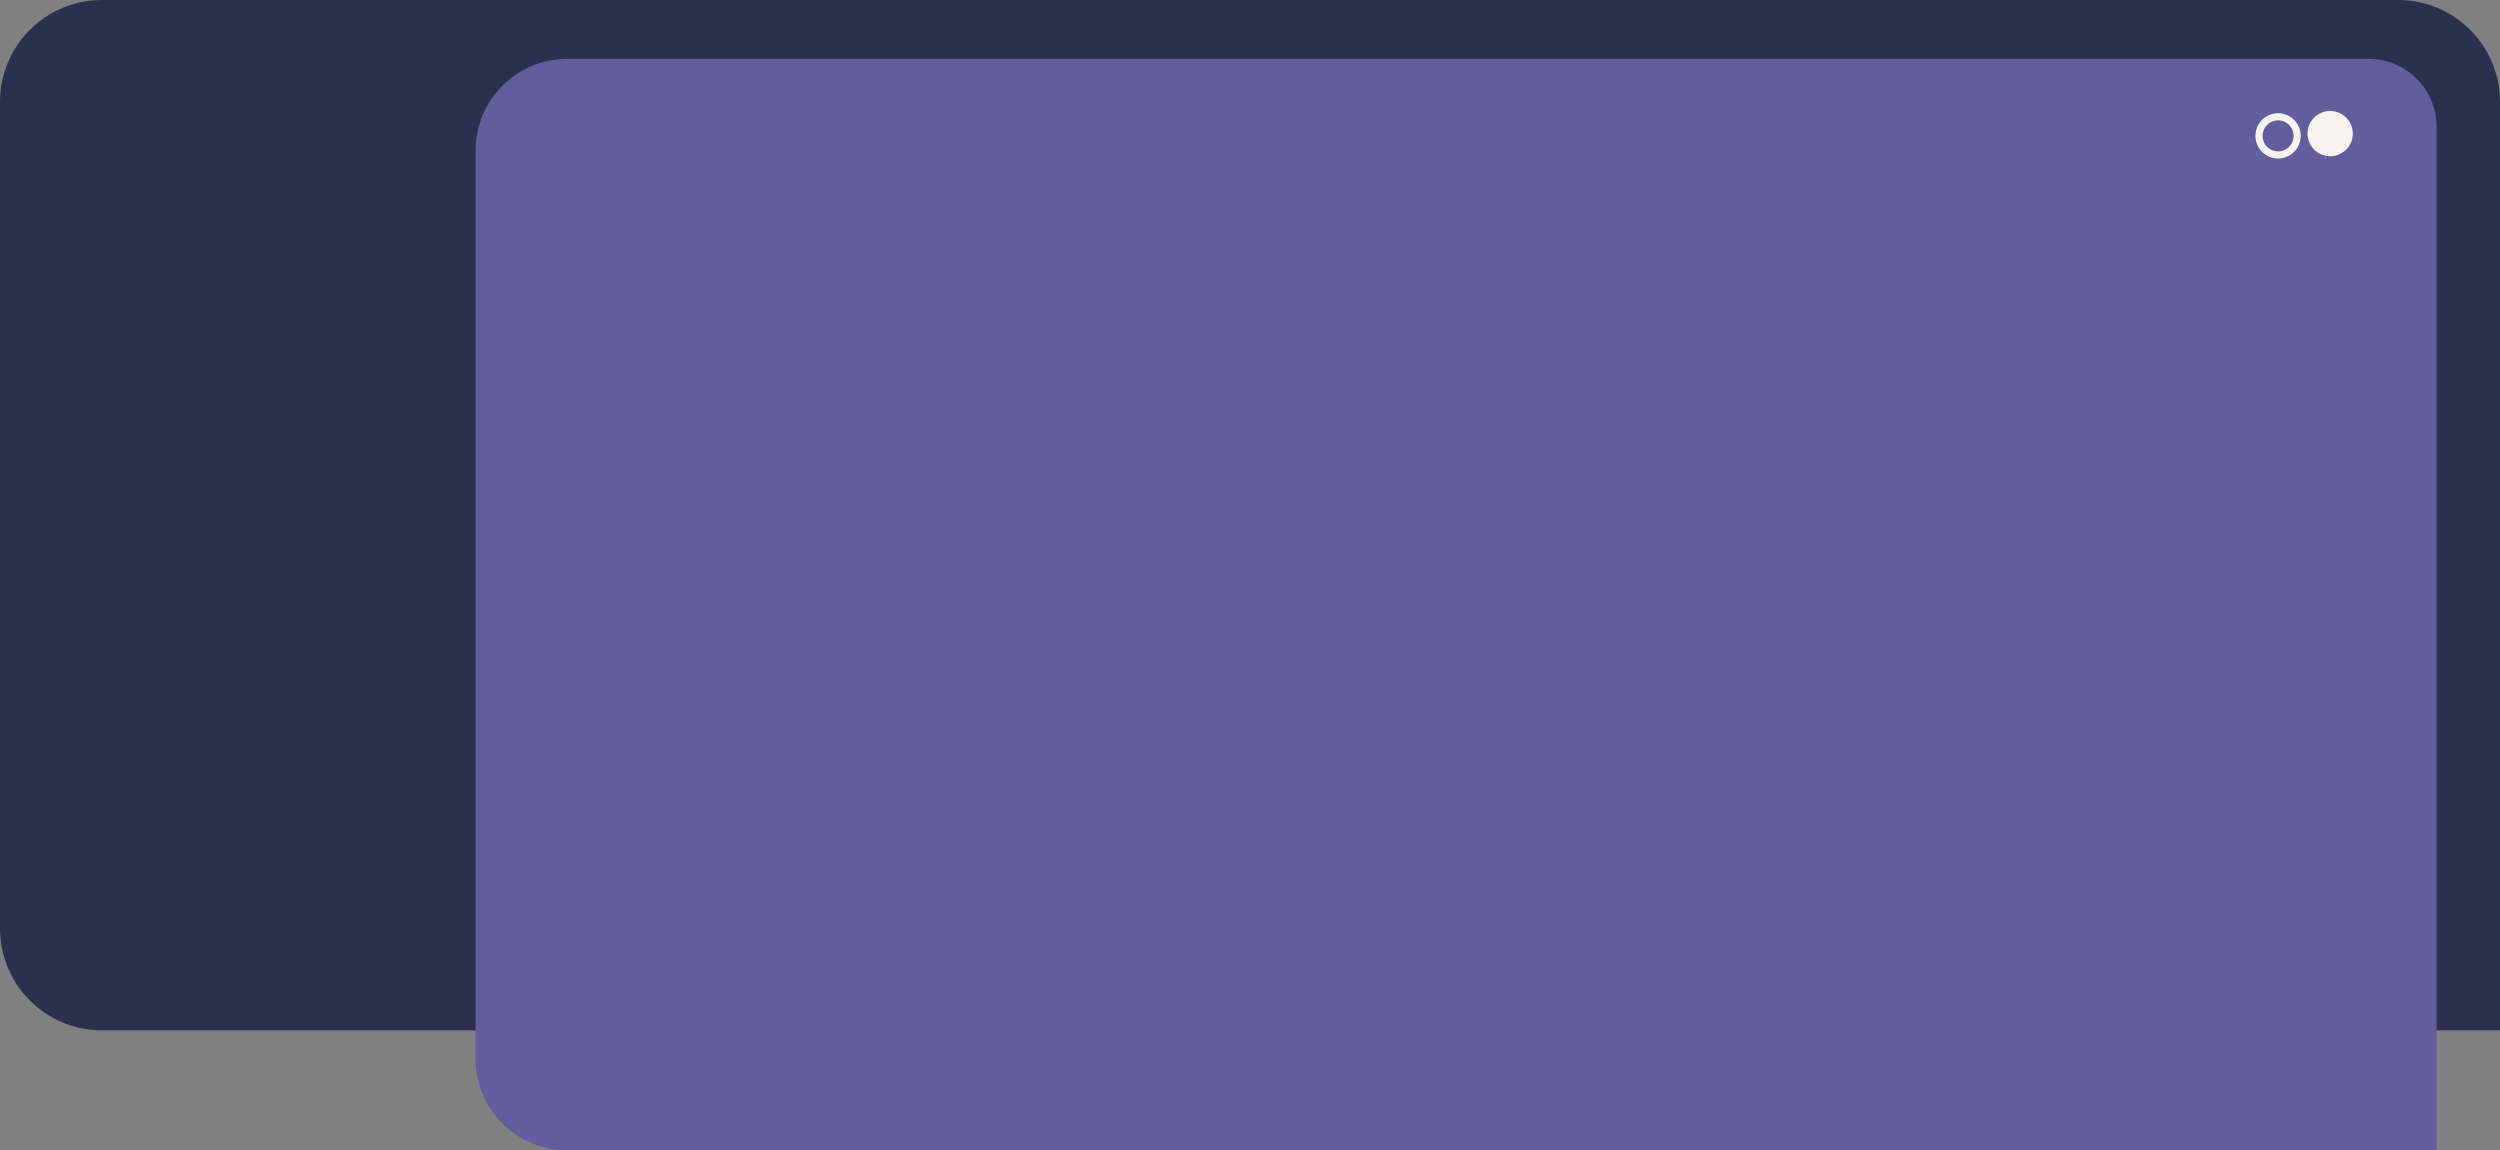 <svg width="1104" height="508" viewBox="0 0 1104 508" fill="none" xmlns="http://www.w3.org/2000/svg">
<rect x="0" y="0" width="1104" height="508" fill="#808080" stroke="none"/>
<path d="M0 45C0 20.147 20.147 0 45 0H1059C1083.85 0 1104 20.147 1104 45V455H45C20.147 455 0 434.853 0 410V45Z" fill="#2C304F"/>
<path d="M210 66.5C210 44.133 228.132 26 250.5 26H1046C1062.57 26 1076 39.431 1076 56V508H250.5C228.132 508 210 489.868 210 467.5V66.5Z" fill="#625D9C"/>
<circle cx="1006" cy="60" r="8.424" stroke="#F9F3ED" stroke-width="3.152"/>
<circle cx="1029" cy="59" r="10" fill="#F9F3ED"/>
</svg>

